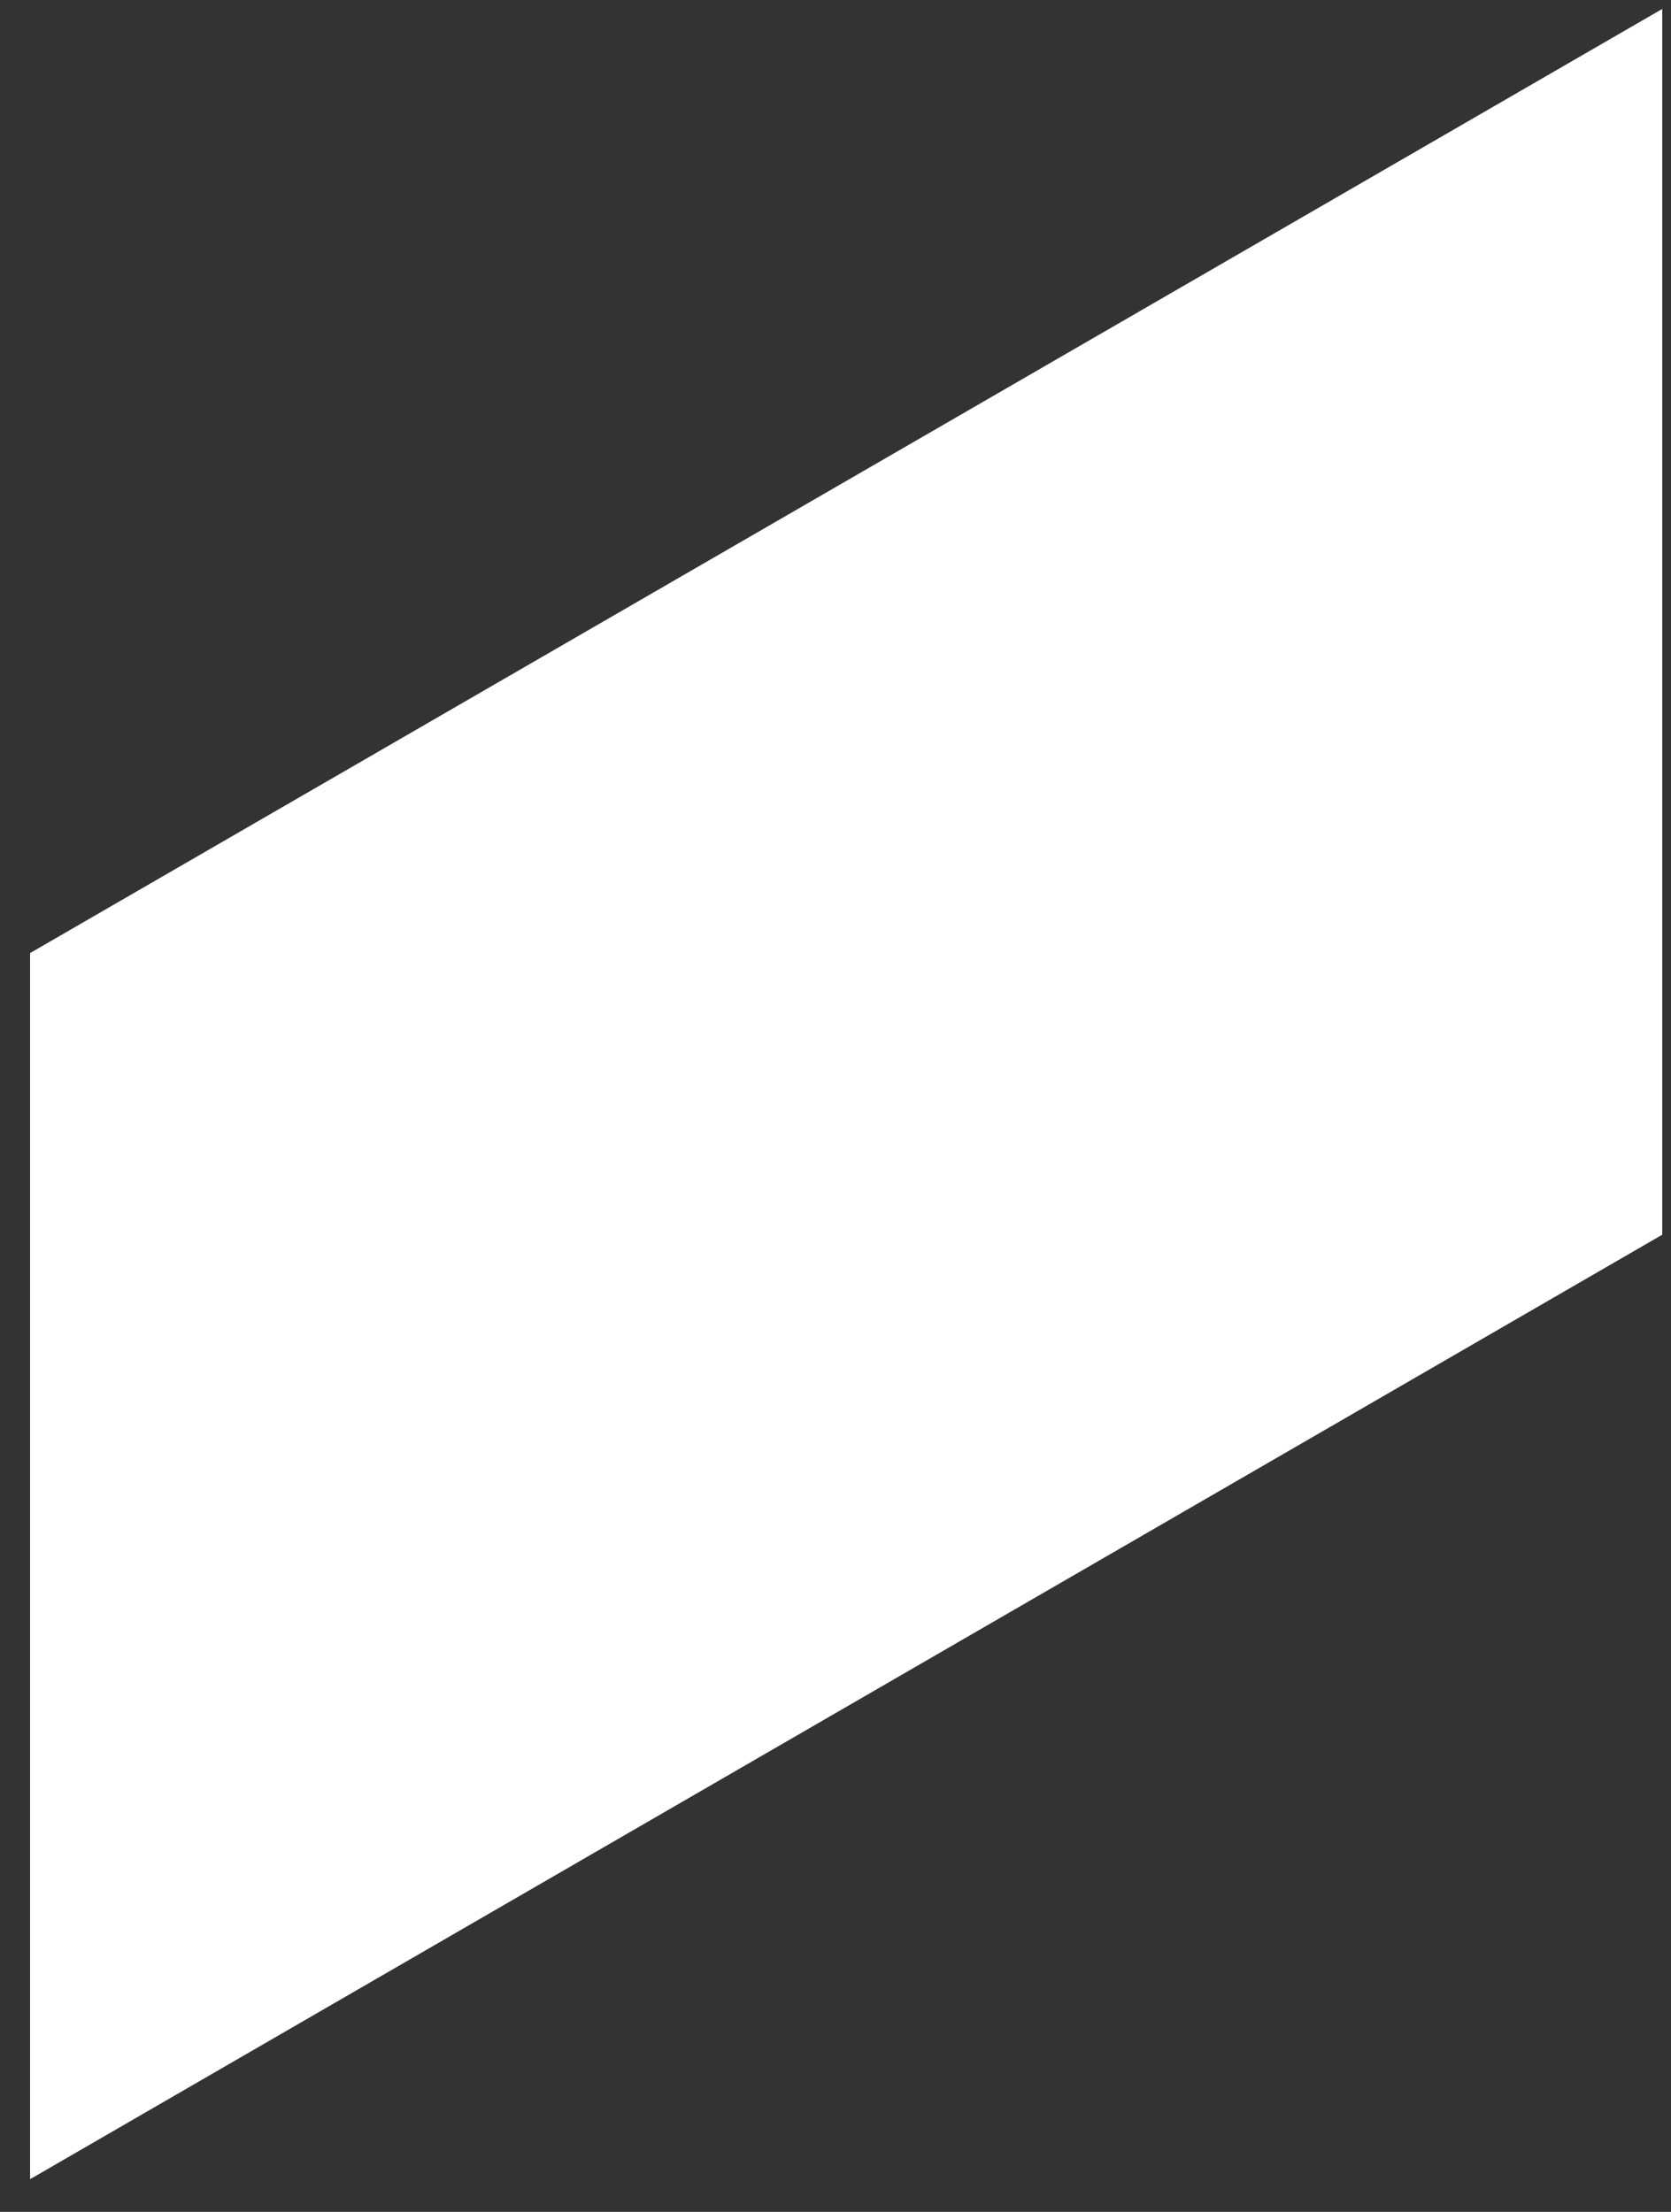 <svg width="34" height="45" viewBox="0 0 34 45" fill="none" xmlns="http://www.w3.org/2000/svg">
<rect x="0" y="0" width="34" height="45" fill="#333333" stroke="none"/>
<path d="M0.612 44.335L33.822 25.12V0.182L0.612 19.39V44.335Z" fill="white"/>
</svg>

